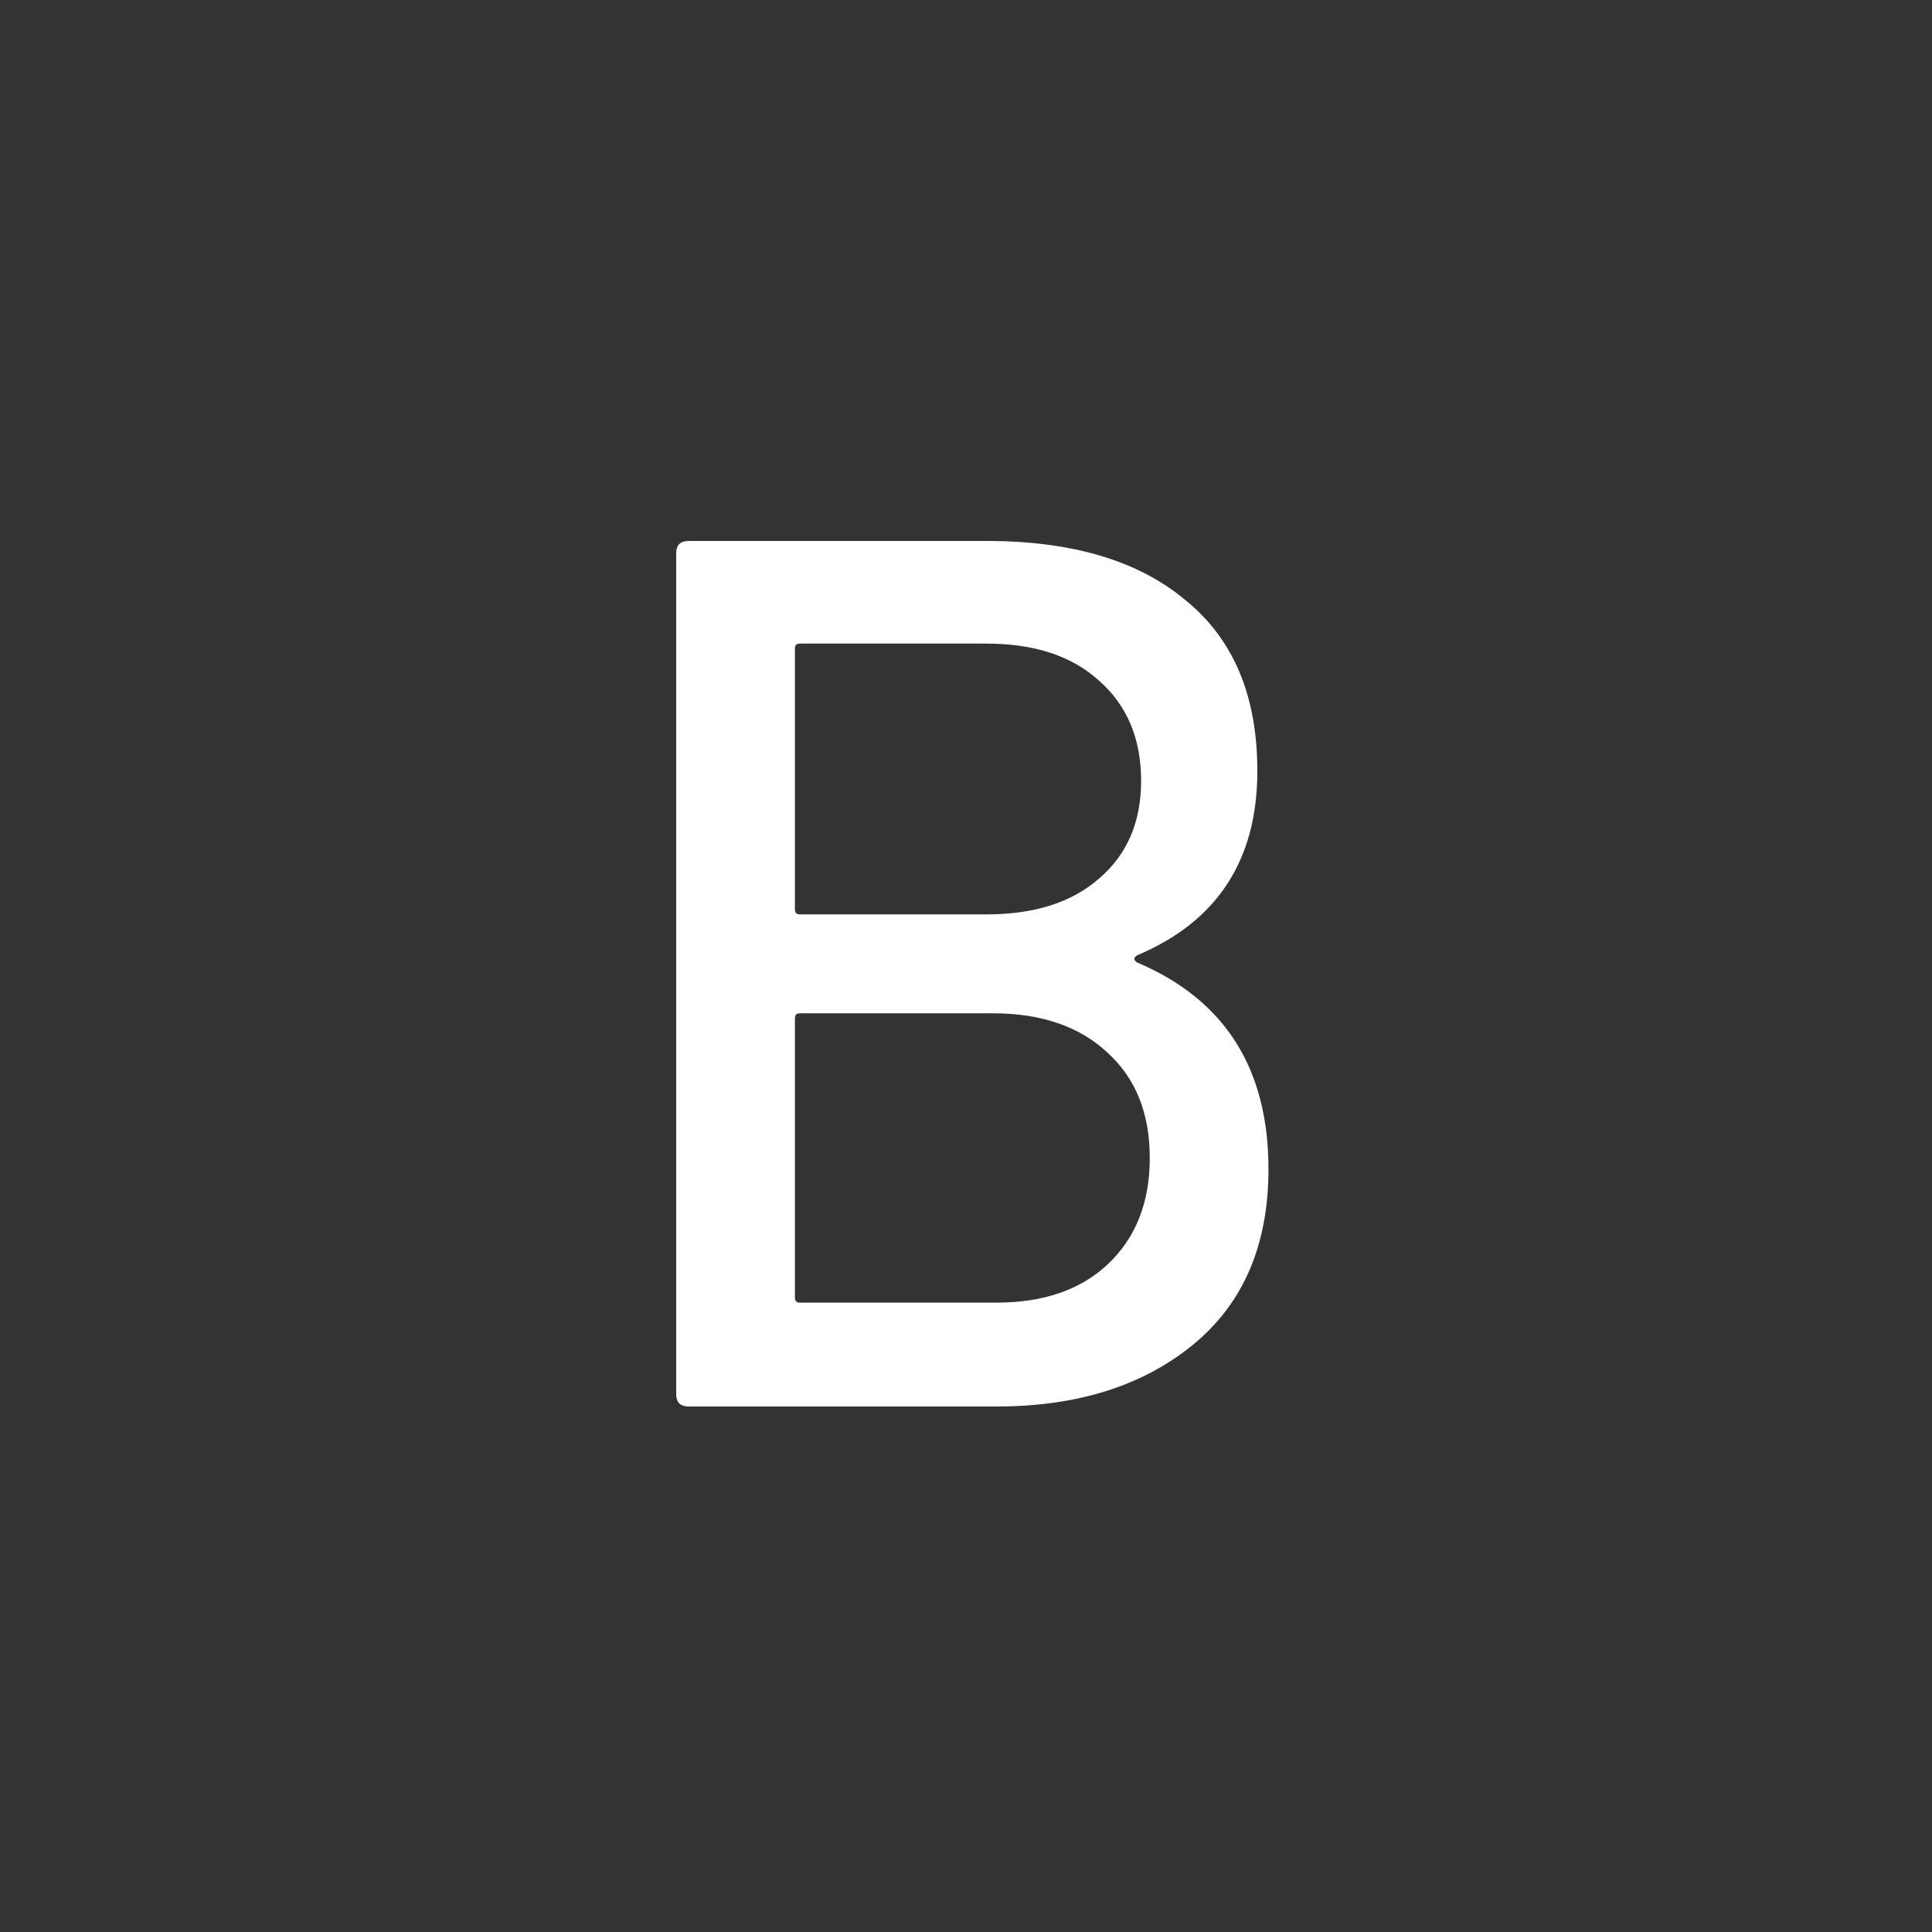 <svg width="100" height="100" viewBox="0 0 100 100" fill="none" xmlns="http://www.w3.org/2000/svg">
<rect x="0" y="0" width="100" height="100" fill="#333333" stroke="none"/>
<path d="M58.872 49.44C58.659 49.568 58.659 49.696 58.872 49.824C63.395 51.744 65.656 55.307 65.656 60.512C65.656 64.437 64.355 67.467 61.752 69.6C59.149 71.733 55.757 72.8 51.576 72.8H35.64C35.213 72.8 35 72.587 35 72.16V28.64C35 28.213 35.213 28 35.64 28H51.064C55.501 28 58.936 29.024 61.368 31.072C63.843 33.077 65.08 36.021 65.08 39.904C65.08 44.512 63.011 47.691 58.872 49.44ZM41.4 33.312C41.229 33.312 41.144 33.397 41.144 33.568V47.072C41.144 47.243 41.229 47.328 41.4 47.328H51.064C53.539 47.328 55.48 46.709 56.888 45.472C58.339 44.235 59.064 42.549 59.064 40.416C59.064 38.24 58.339 36.512 56.888 35.232C55.48 33.952 53.539 33.312 51.064 33.312H41.4ZM51.576 67.424C54.008 67.424 55.928 66.763 57.336 65.44C58.787 64.075 59.512 62.24 59.512 59.936C59.512 57.632 58.787 55.819 57.336 54.496C55.885 53.131 53.901 52.448 51.384 52.448H41.4C41.229 52.448 41.144 52.533 41.144 52.704V67.168C41.144 67.339 41.229 67.424 41.4 67.424H51.576Z" fill="white"/>
</svg>
